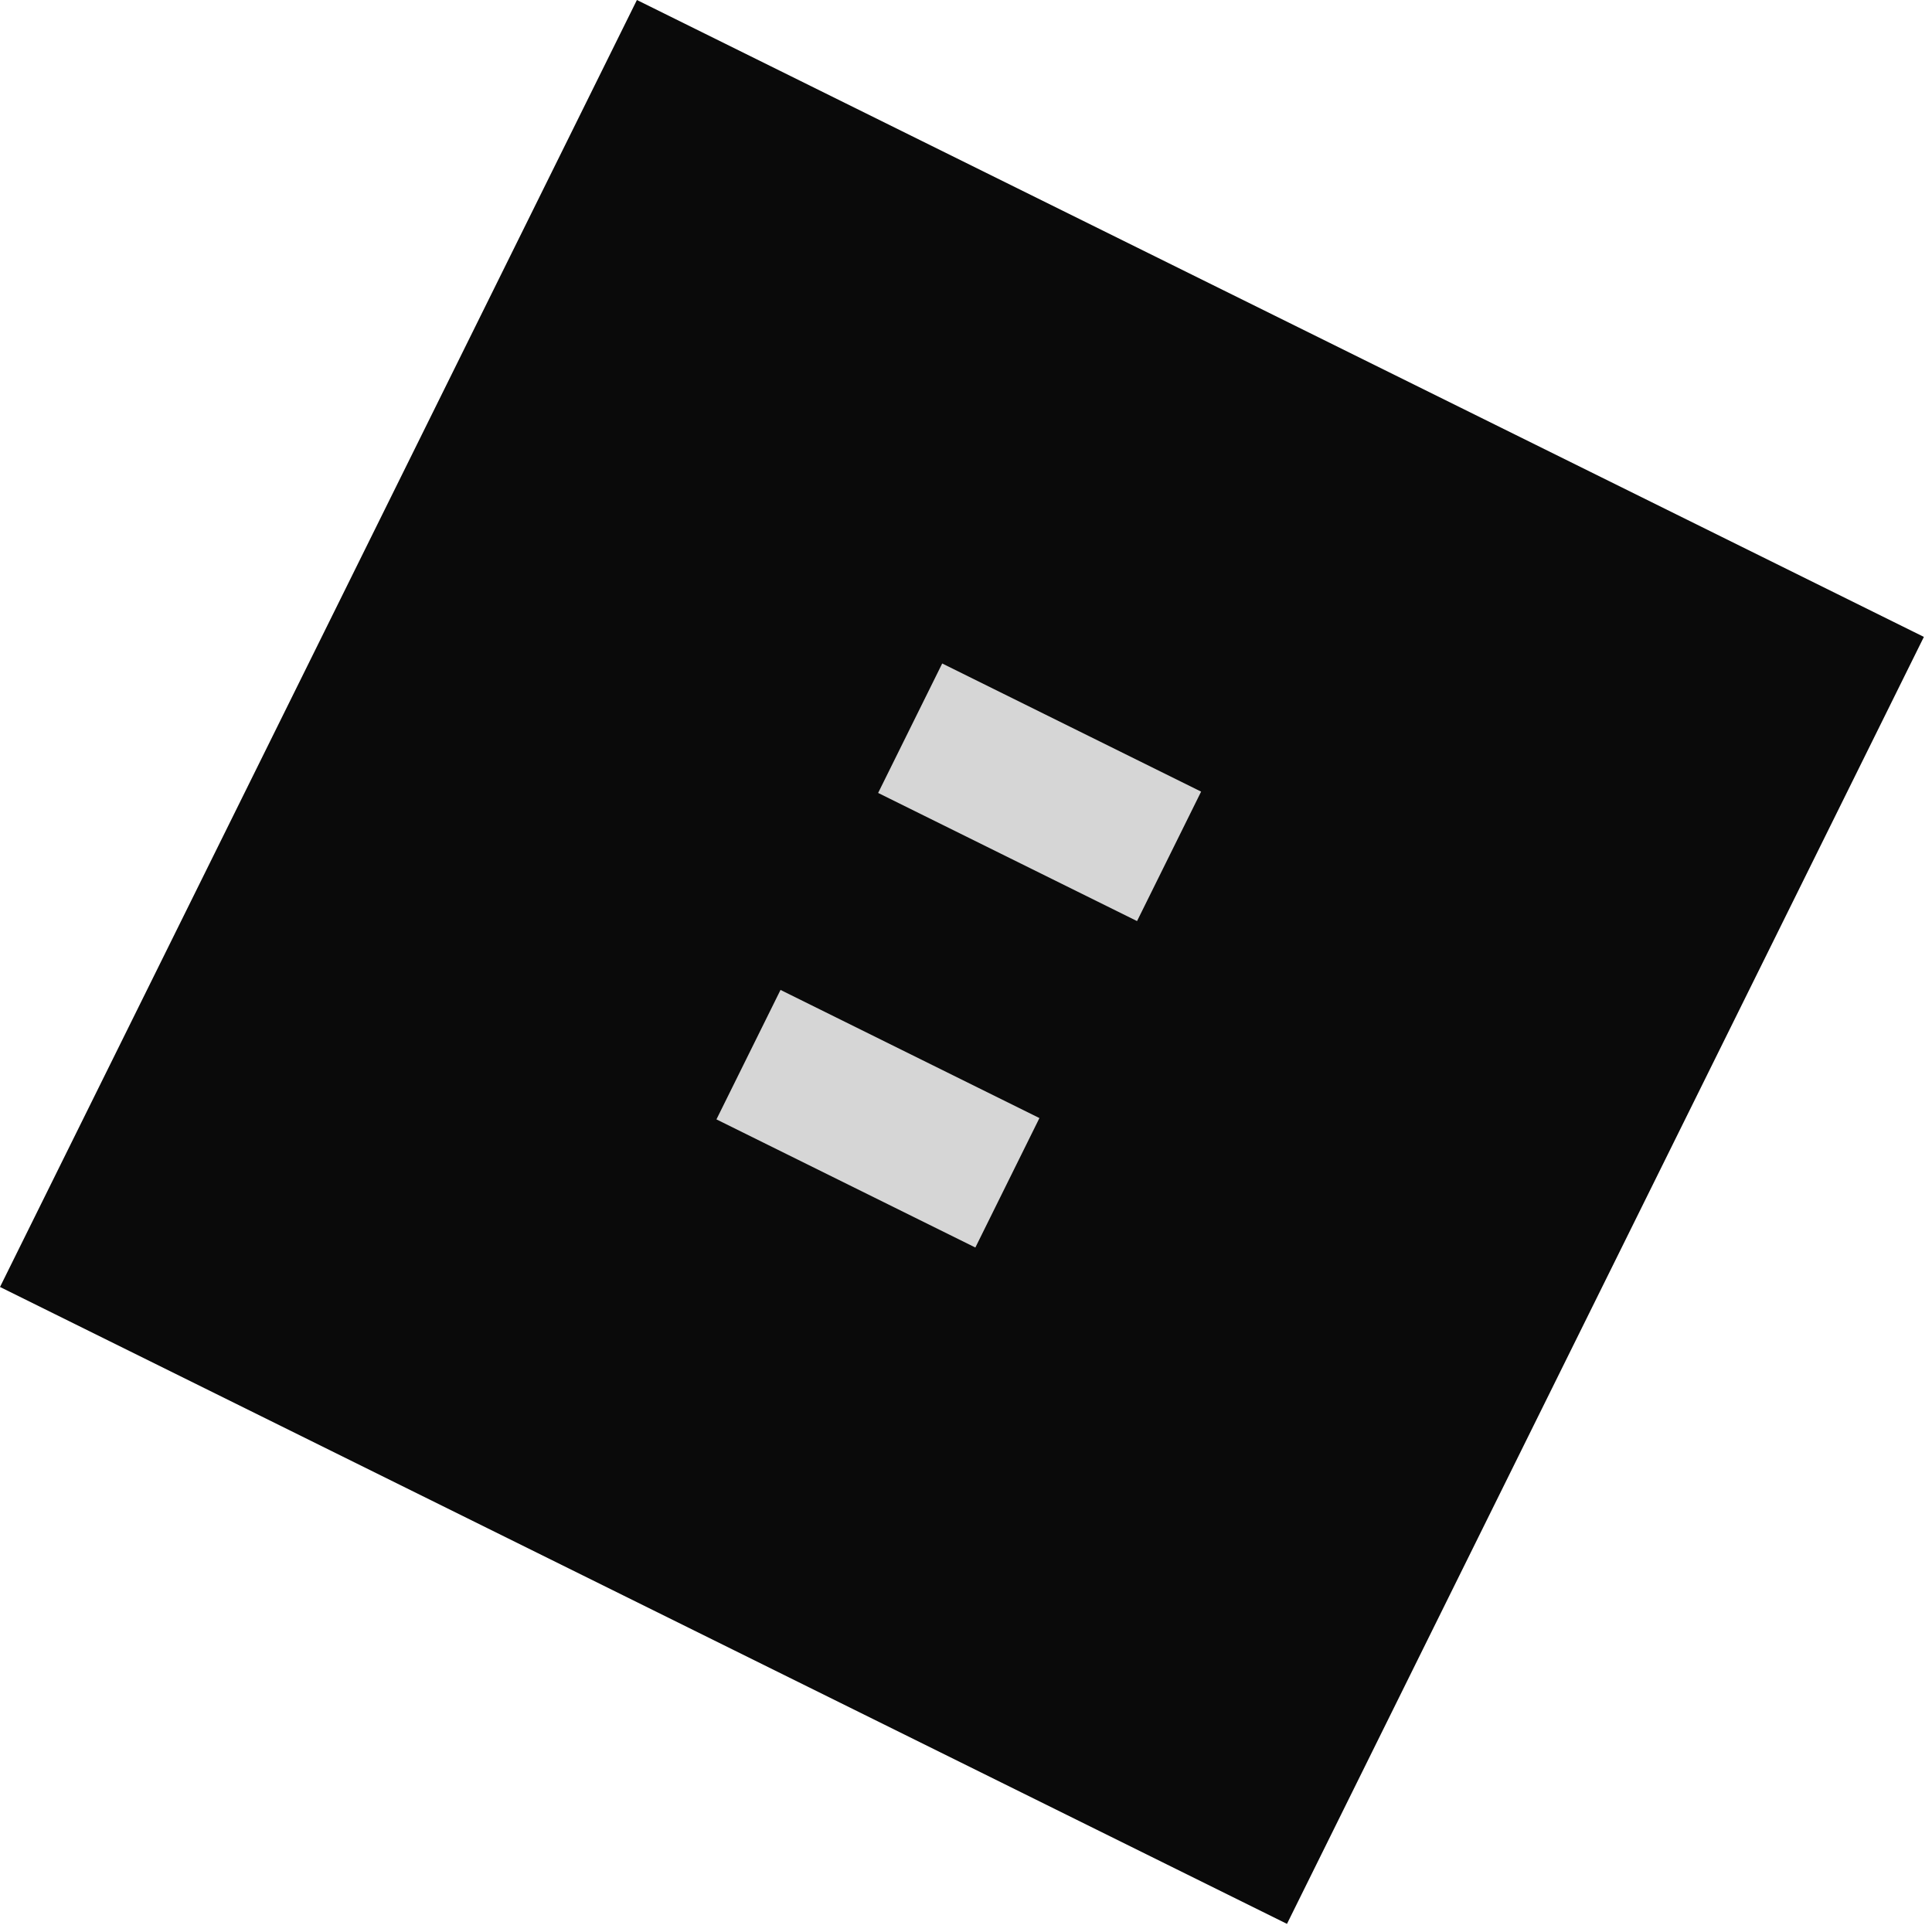 <svg width="148" height="148" viewBox="0 0 148 148" fill="none" xmlns="http://www.w3.org/2000/svg">
<rect width="110" height="110" transform="translate(48.79) rotate(26.33)" fill="#0A0A0A"/>
<path d="M92.011 60.642L72.177 50.826L67.269 60.743L87.103 70.559L92.011 60.642Z" fill="#D6D6D6"/>
<path d="M79.625 85.649L59.791 75.833L54.883 85.75L74.717 95.566L79.625 85.649Z" fill="#D6D6D6"/>
</svg>
